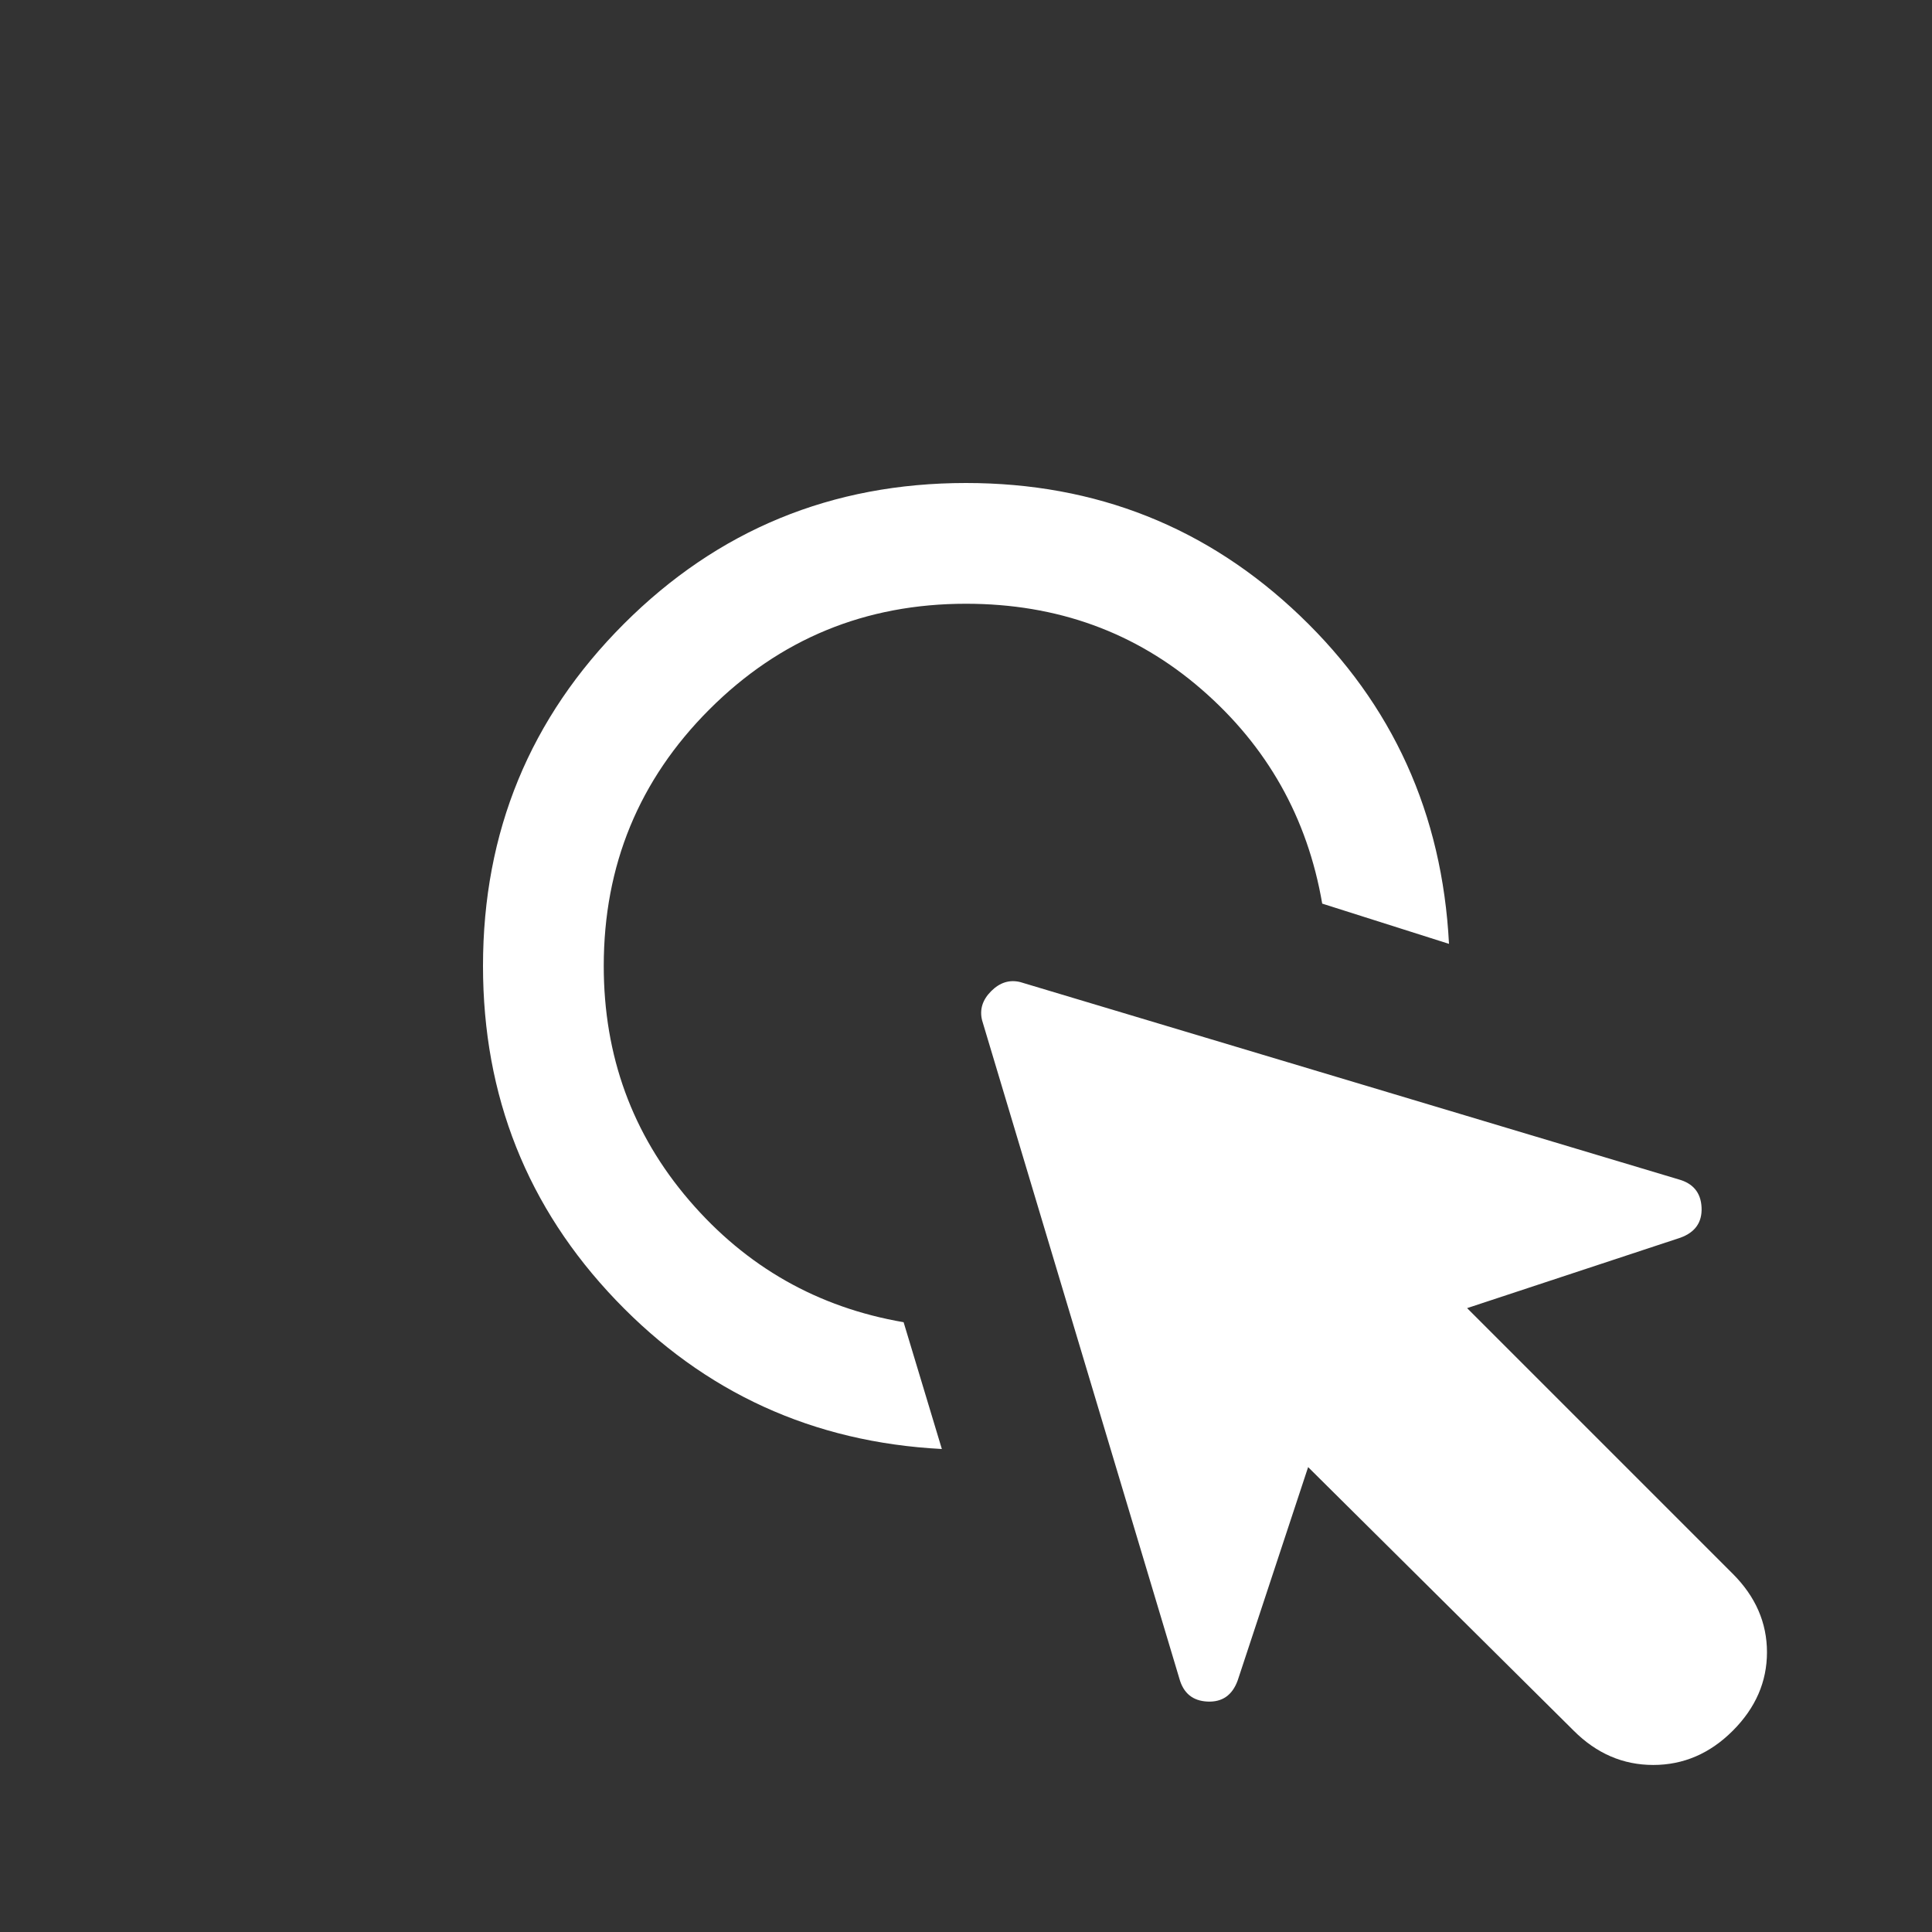 <svg xmlns="http://www.w3.org/2000/svg" height="48" viewBox="0 -960 960 960" width="48"><rect x="0" y="-960" width="960" height="960" fill="#333333" stroke="none"/><path d="M468-240q-96-5-162-74t-66-166q0-100 70-170t170-70q97 0 166 66t74 163l-63-20q-11-64-60-106.5T480-660q-75 0-127.5 52.5T300-480q0 67 42.5 116.5T449-303l19 63Zm182 9-35 106q-4 11-15 10.5T586-126l-98-327q-2-8 4.5-14.5T507-472l327 98q11 3 11.5 14T835-345l-106 35 132 132q17 17 17 39t-17 39q-17 17-39.5 17T782-100L650-231Z" fill="white"/></svg>
